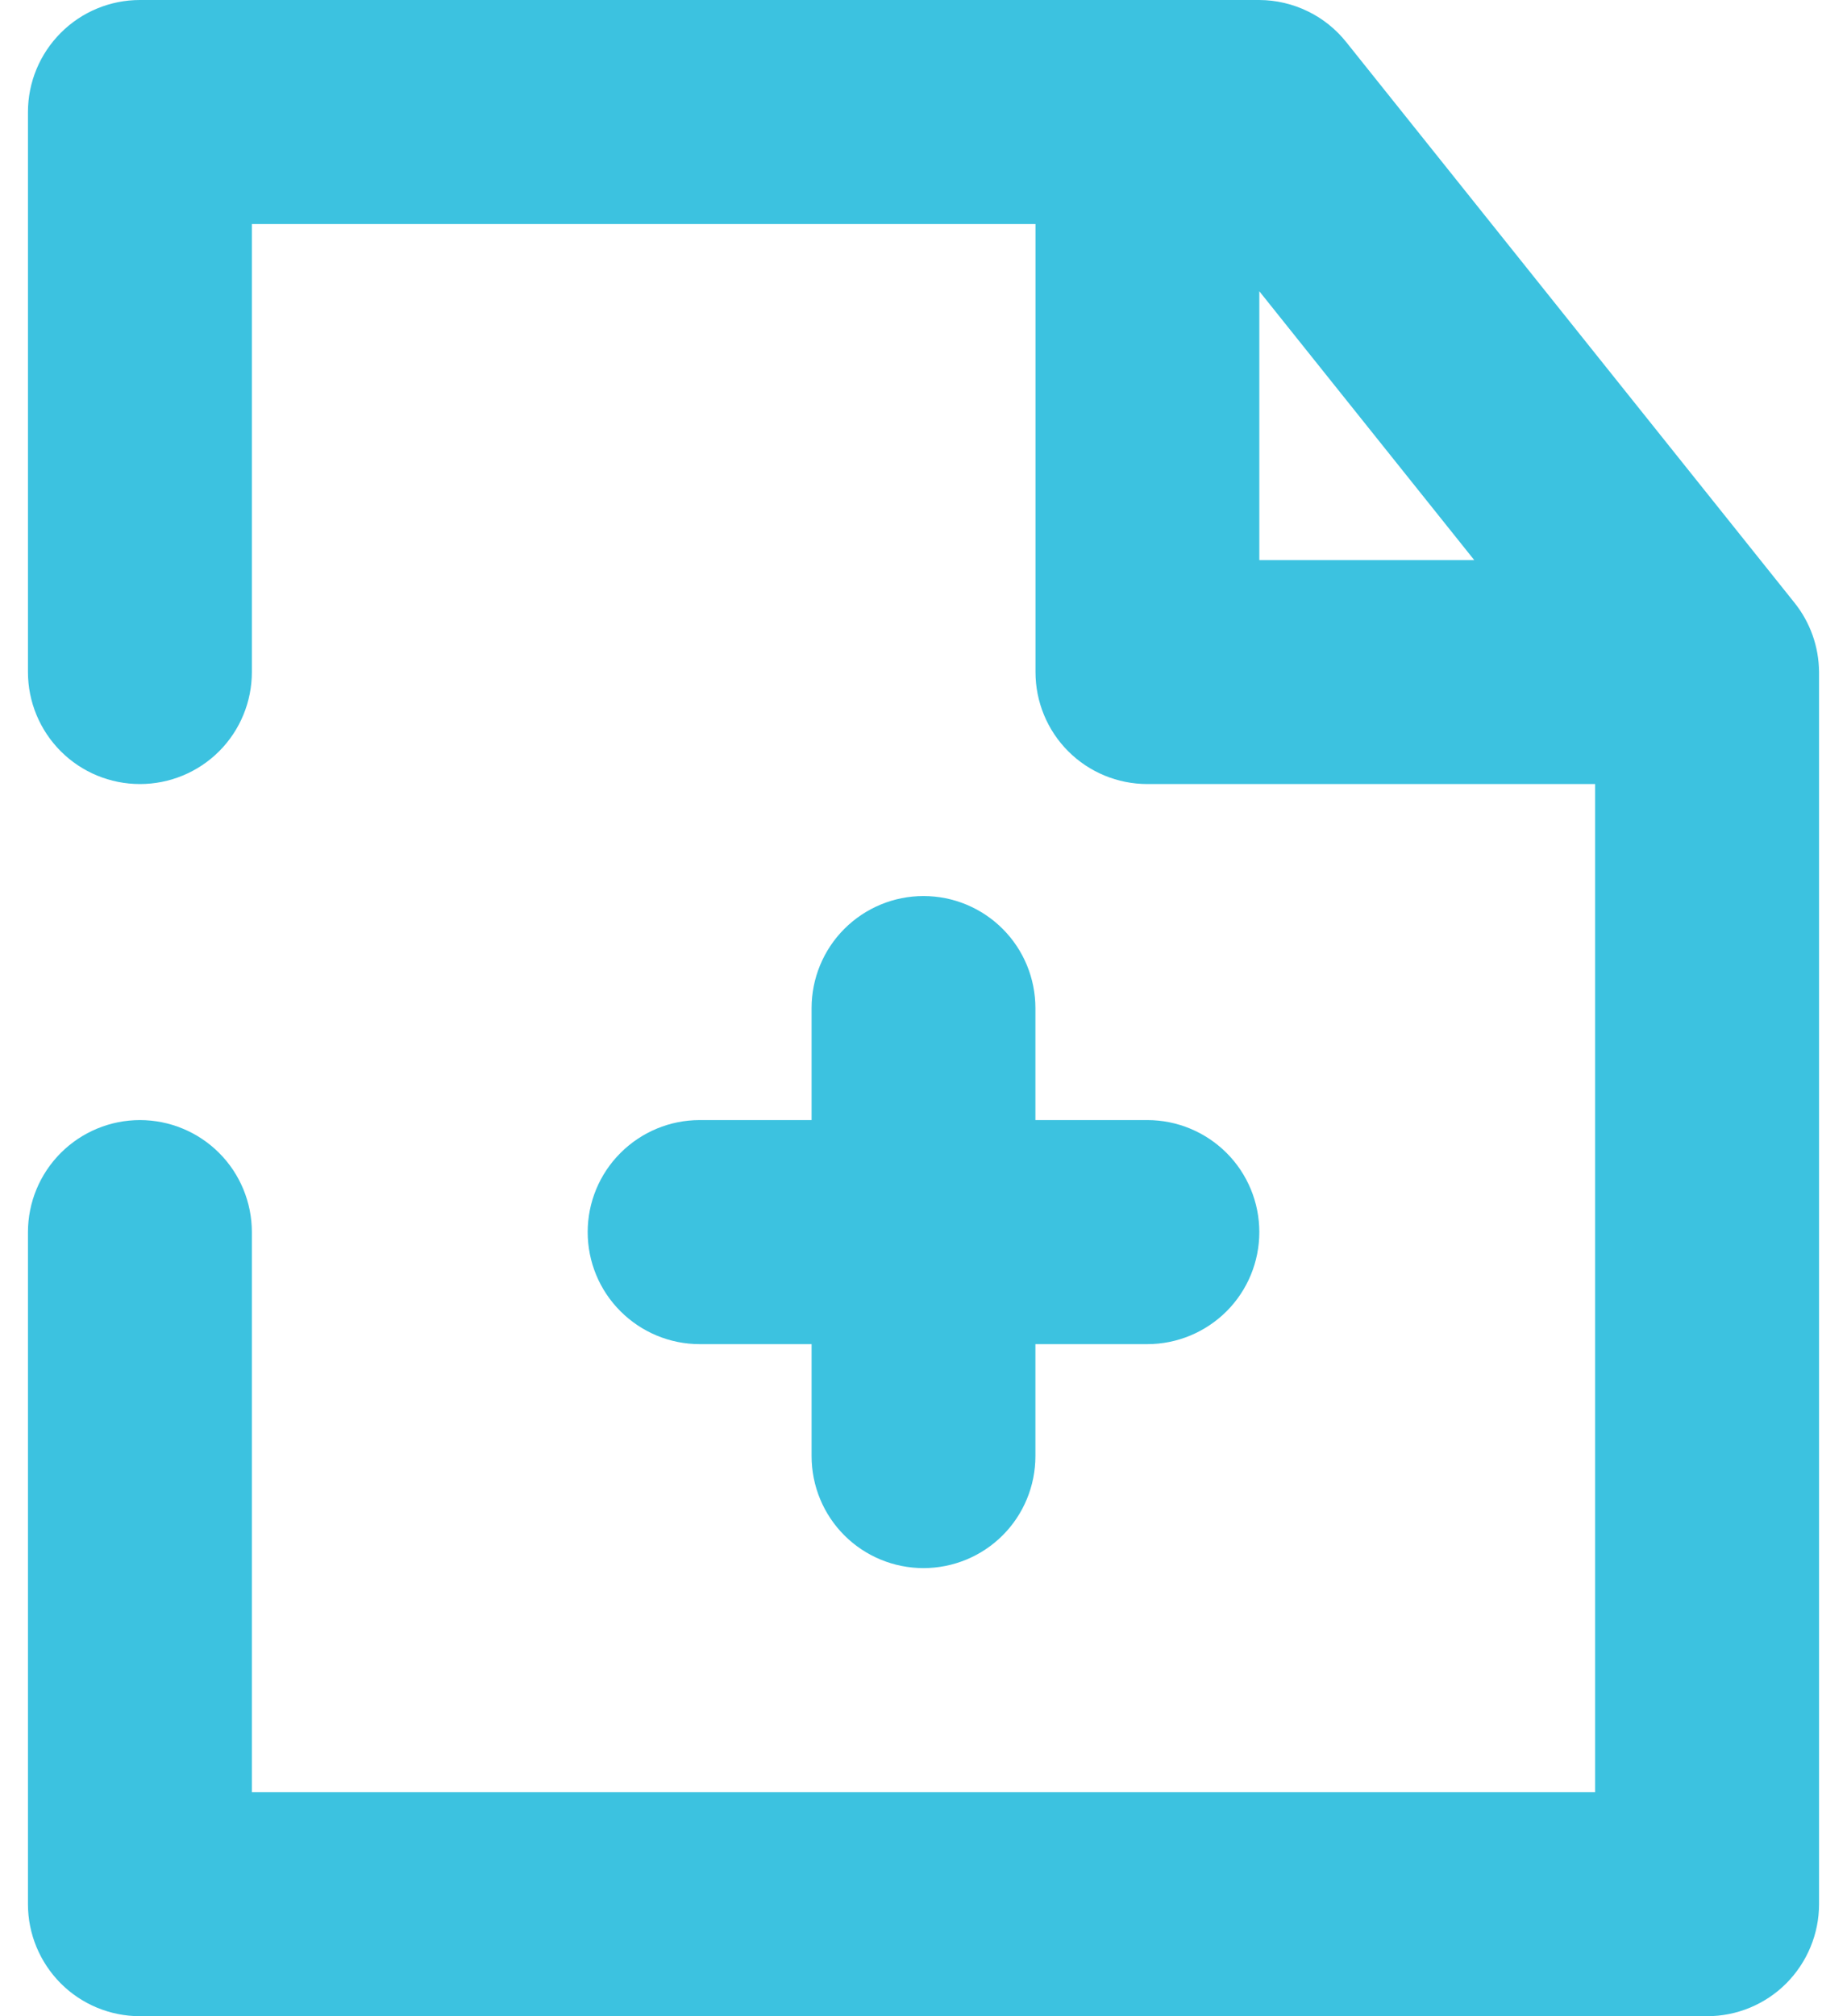 <svg width="22" height="24" viewBox="0 0 22 24" fill="none" xmlns="http://www.w3.org/2000/svg">
<path d="M21.373 7.173L16.04 0.507C15.916 0.35 15.758 0.222 15.578 0.135C15.398 0.047 15.2 0.001 15 0H1.667C1.313 0 0.974 0.14 0.724 0.391C0.474 0.641 0.333 0.98 0.333 1.333V8C0.333 8.354 0.474 8.693 0.724 8.943C0.974 9.193 1.313 9.333 1.667 9.333C2.02 9.333 2.36 9.193 2.61 8.943C2.86 8.693 3 8.354 3 8V2.667H12.334V8C12.334 8.354 12.474 8.693 12.724 8.943C12.974 9.193 13.313 9.333 13.667 9.333H19V21.333H3V14.667C3 14.313 2.86 13.974 2.61 13.724C2.36 13.474 2.02 13.333 1.667 13.333C1.313 13.333 0.974 13.474 0.724 13.724C0.474 13.974 0.333 14.313 0.333 14.667V22.667C0.333 23.02 0.474 23.359 0.724 23.61C0.974 23.86 1.313 24 1.667 24H20.334C20.687 24 21.026 23.86 21.276 23.61C21.526 23.359 21.667 23.02 21.667 22.667V8C21.665 7.699 21.562 7.408 21.373 7.173ZM15 3.467L17.56 6.667H15V3.467Z" fill="#3CC2E0"/>
<path d="M11 10.666C10.646 10.666 10.307 10.807 10.057 11.057C9.807 11.307 9.667 11.646 9.667 12V13.333H8.333C7.98 13.333 7.641 13.474 7.391 13.724C7.14 13.974 7 14.313 7 14.666C7 15.02 7.14 15.359 7.391 15.609C7.641 15.859 7.98 16 8.333 16H9.667V17.333C9.667 17.687 9.807 18.026 10.057 18.276C10.307 18.526 10.646 18.666 11 18.666C11.354 18.666 11.693 18.526 11.943 18.276C12.193 18.026 12.333 17.687 12.333 17.333V16H13.667C14.02 16 14.359 15.859 14.61 15.609C14.86 15.359 15 15.02 15 14.666C15 14.313 14.86 13.974 14.61 13.724C14.359 13.474 14.02 13.333 13.667 13.333H12.333V12C12.333 11.646 12.193 11.307 11.943 11.057C11.693 10.807 11.354 10.666 11 10.666Z" fill="#3CC2E0"/>
</svg>
